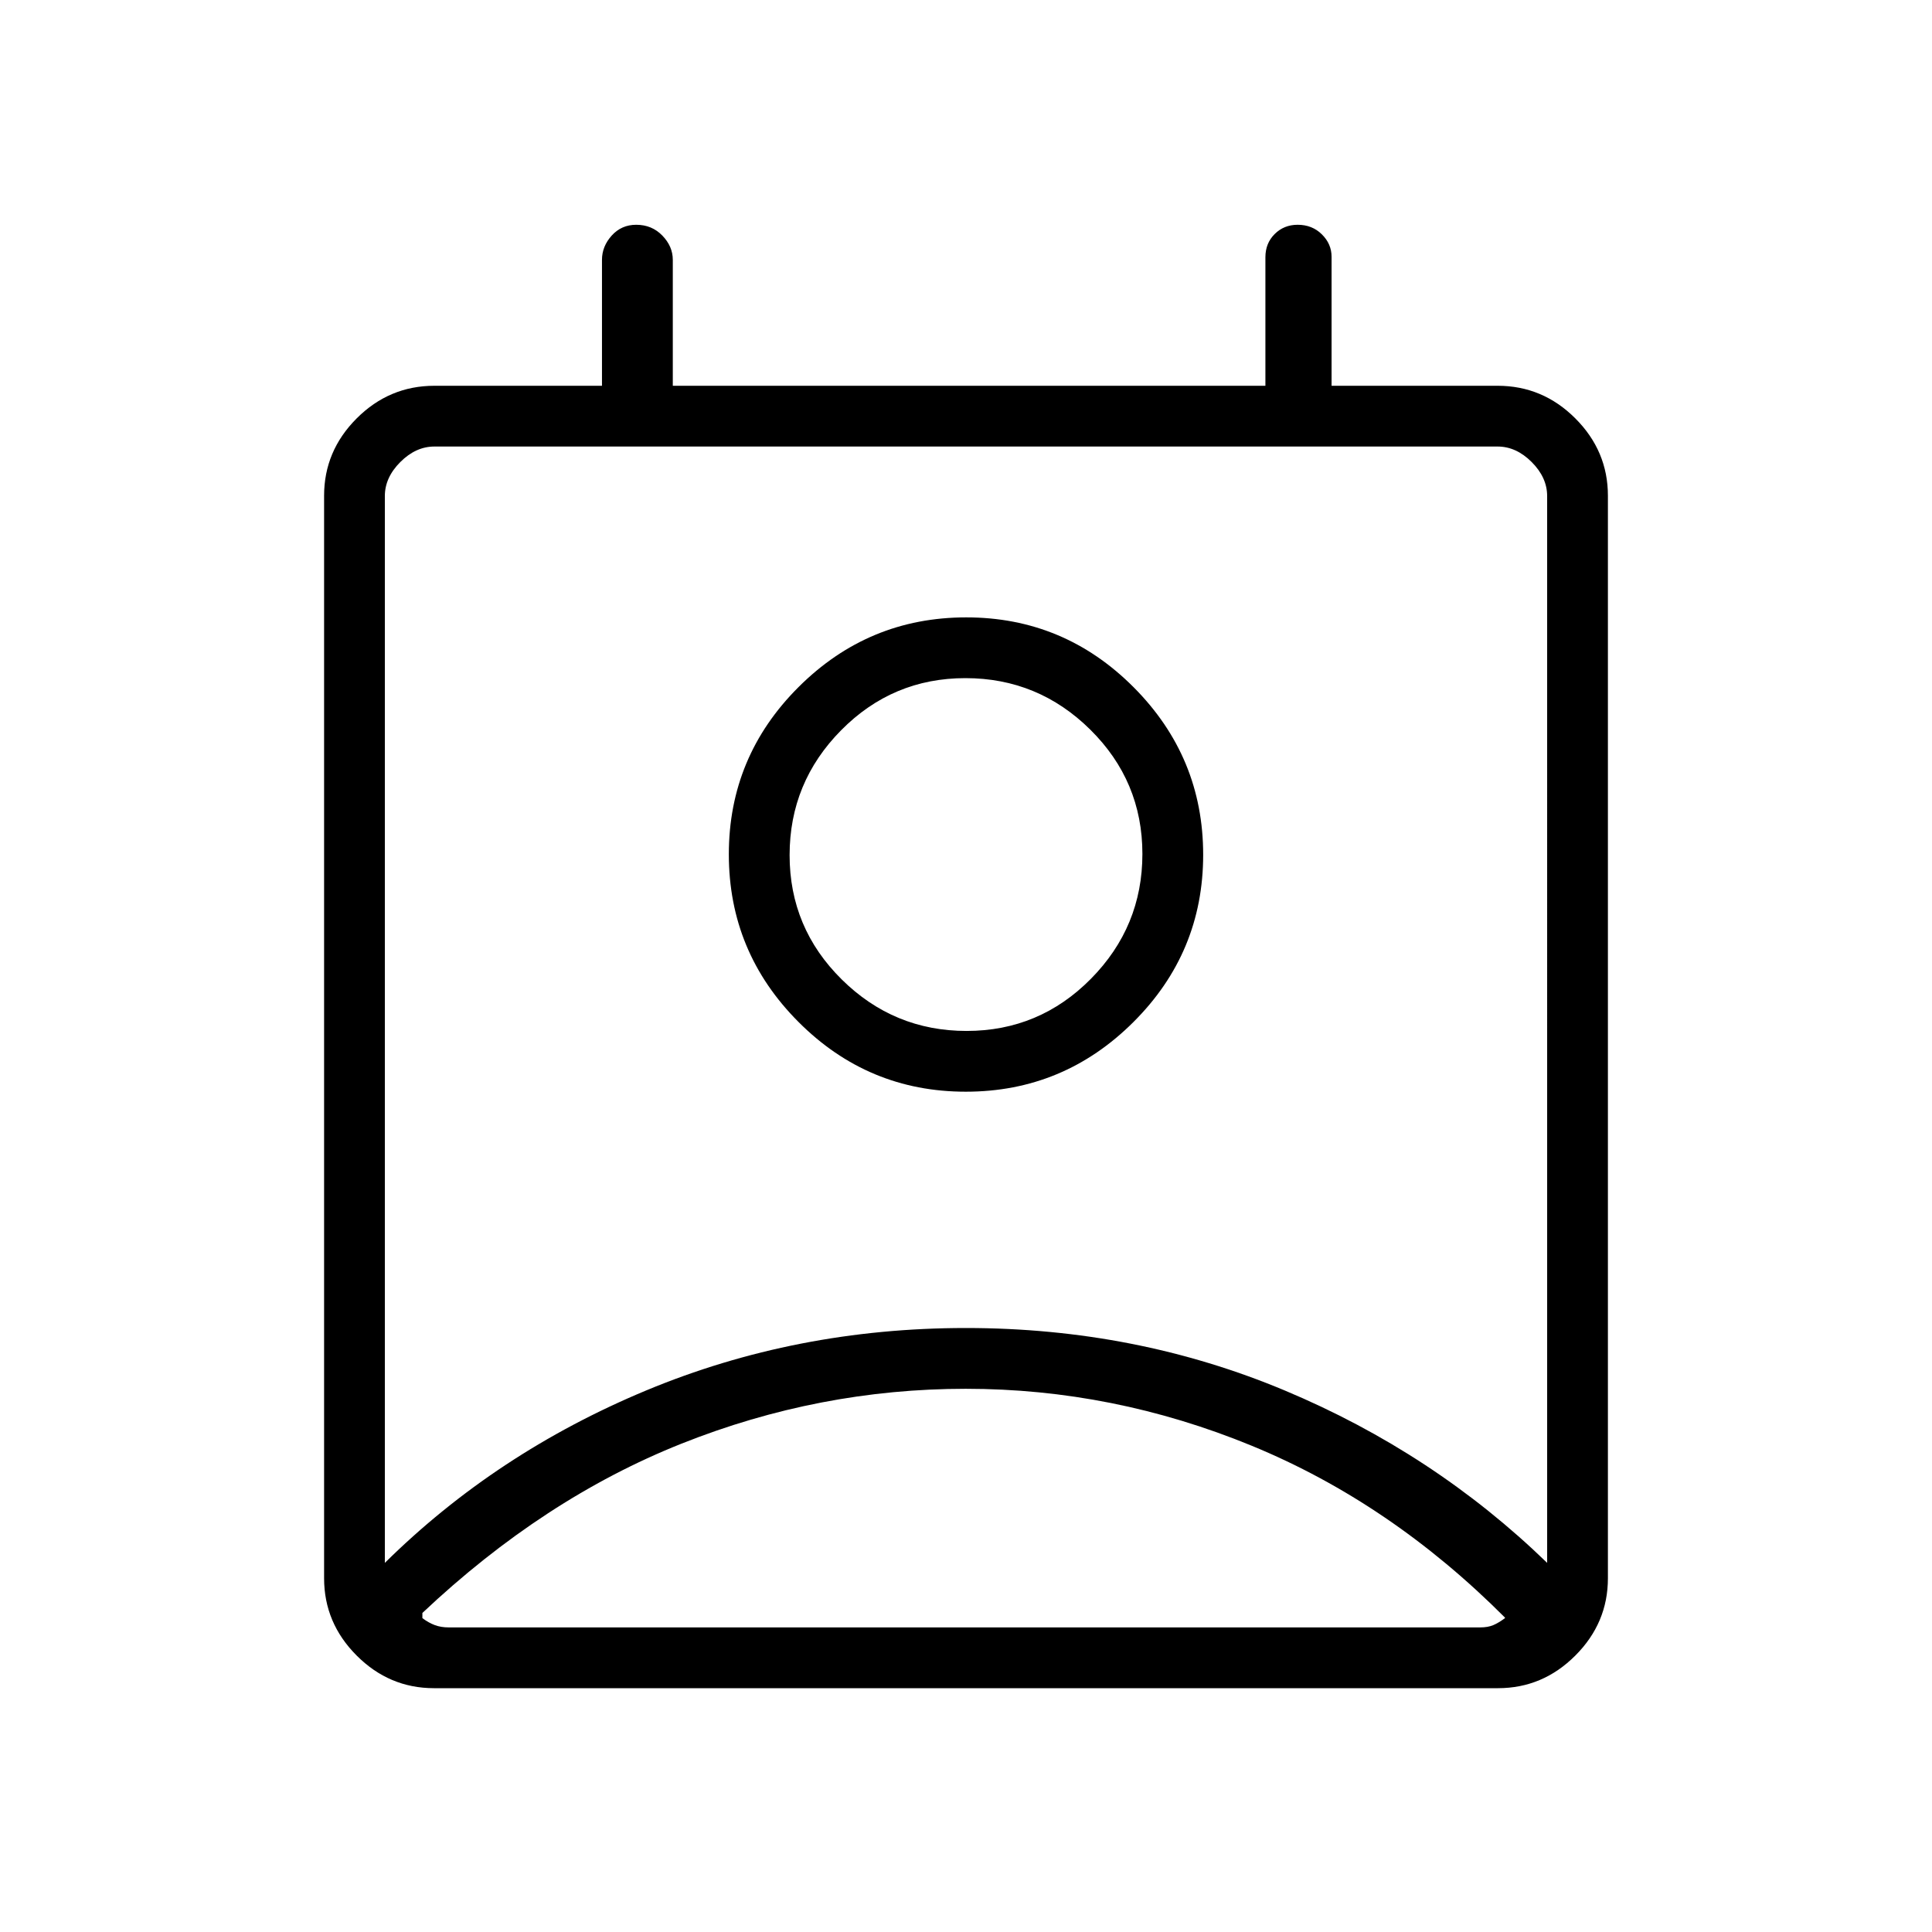 <svg xmlns="http://www.w3.org/2000/svg" height="48" viewBox="0 -960 960 960" width="48"><path d="M479.88-269.92q-72.8 0-141.26 27.27-68.47 27.27-128.74 84.12v2.57q3.08 2.31 6.16 3.46t6.92 1.15H735.5q3.85 0 6.54-1.15t5.77-3.46v-.27q-56.93-57.04-125.79-85.37-68.87-28.32-142.14-28.32Zm-288.65 86.5q55.29-54.62 129.82-85.66t158.89-31.04q84.37 0 158.44 31.04t130.39 85.66V-713.5q0-9.23-7.69-16.92-7.7-7.7-16.93-7.7h-528.3q-9.23 0-16.93 7.7-7.69 7.69-7.69 16.92v530.08Zm288.66-234.12q-48.58 0-83.16-34.69-34.58-34.68-34.58-83.27 0-48.58 34.69-83.15 34.69-34.58 83.27-34.58t83.16 34.69q34.58 34.69 34.58 83.27t-34.69 83.15q-34.69 34.58-83.27 34.58Zm.4-30.19q36.17 0 61.76-25.89 25.6-25.9 25.6-62.06 0-36.16-25.89-61.76t-62.05-25.6q-36.17 0-61.76 25.9-25.6 25.89-25.6 62.05t25.89 61.76q25.89 25.6 62.05 25.6ZM215.66-121.15q-22.23 0-38.42-16.2-16.2-16.2-16.2-38.43v-537.9q0-22.23 16.2-38.43 16.19-16.2 38.61-16.2h83.27v-62.57q0-6.7 4.84-12.07 4.84-5.36 12.18-5.36 7.77 0 12.97 5.36 5.2 5.37 5.2 12.07v62.57h294.46v-63.9q0-6.91 4.61-11.5 4.62-4.6 11.42-4.6 7.23 0 12.04 4.77 4.81 4.76 4.81 11.12v64.11h82.5q22.42 0 38.61 16.2 16.2 16.2 16.2 38.43v537.9q0 22.23-16.2 38.43-16.19 16.2-38.42 16.2H215.66ZM480-535.38Zm0 384.03h267.81H209.88 480Z"/></svg>